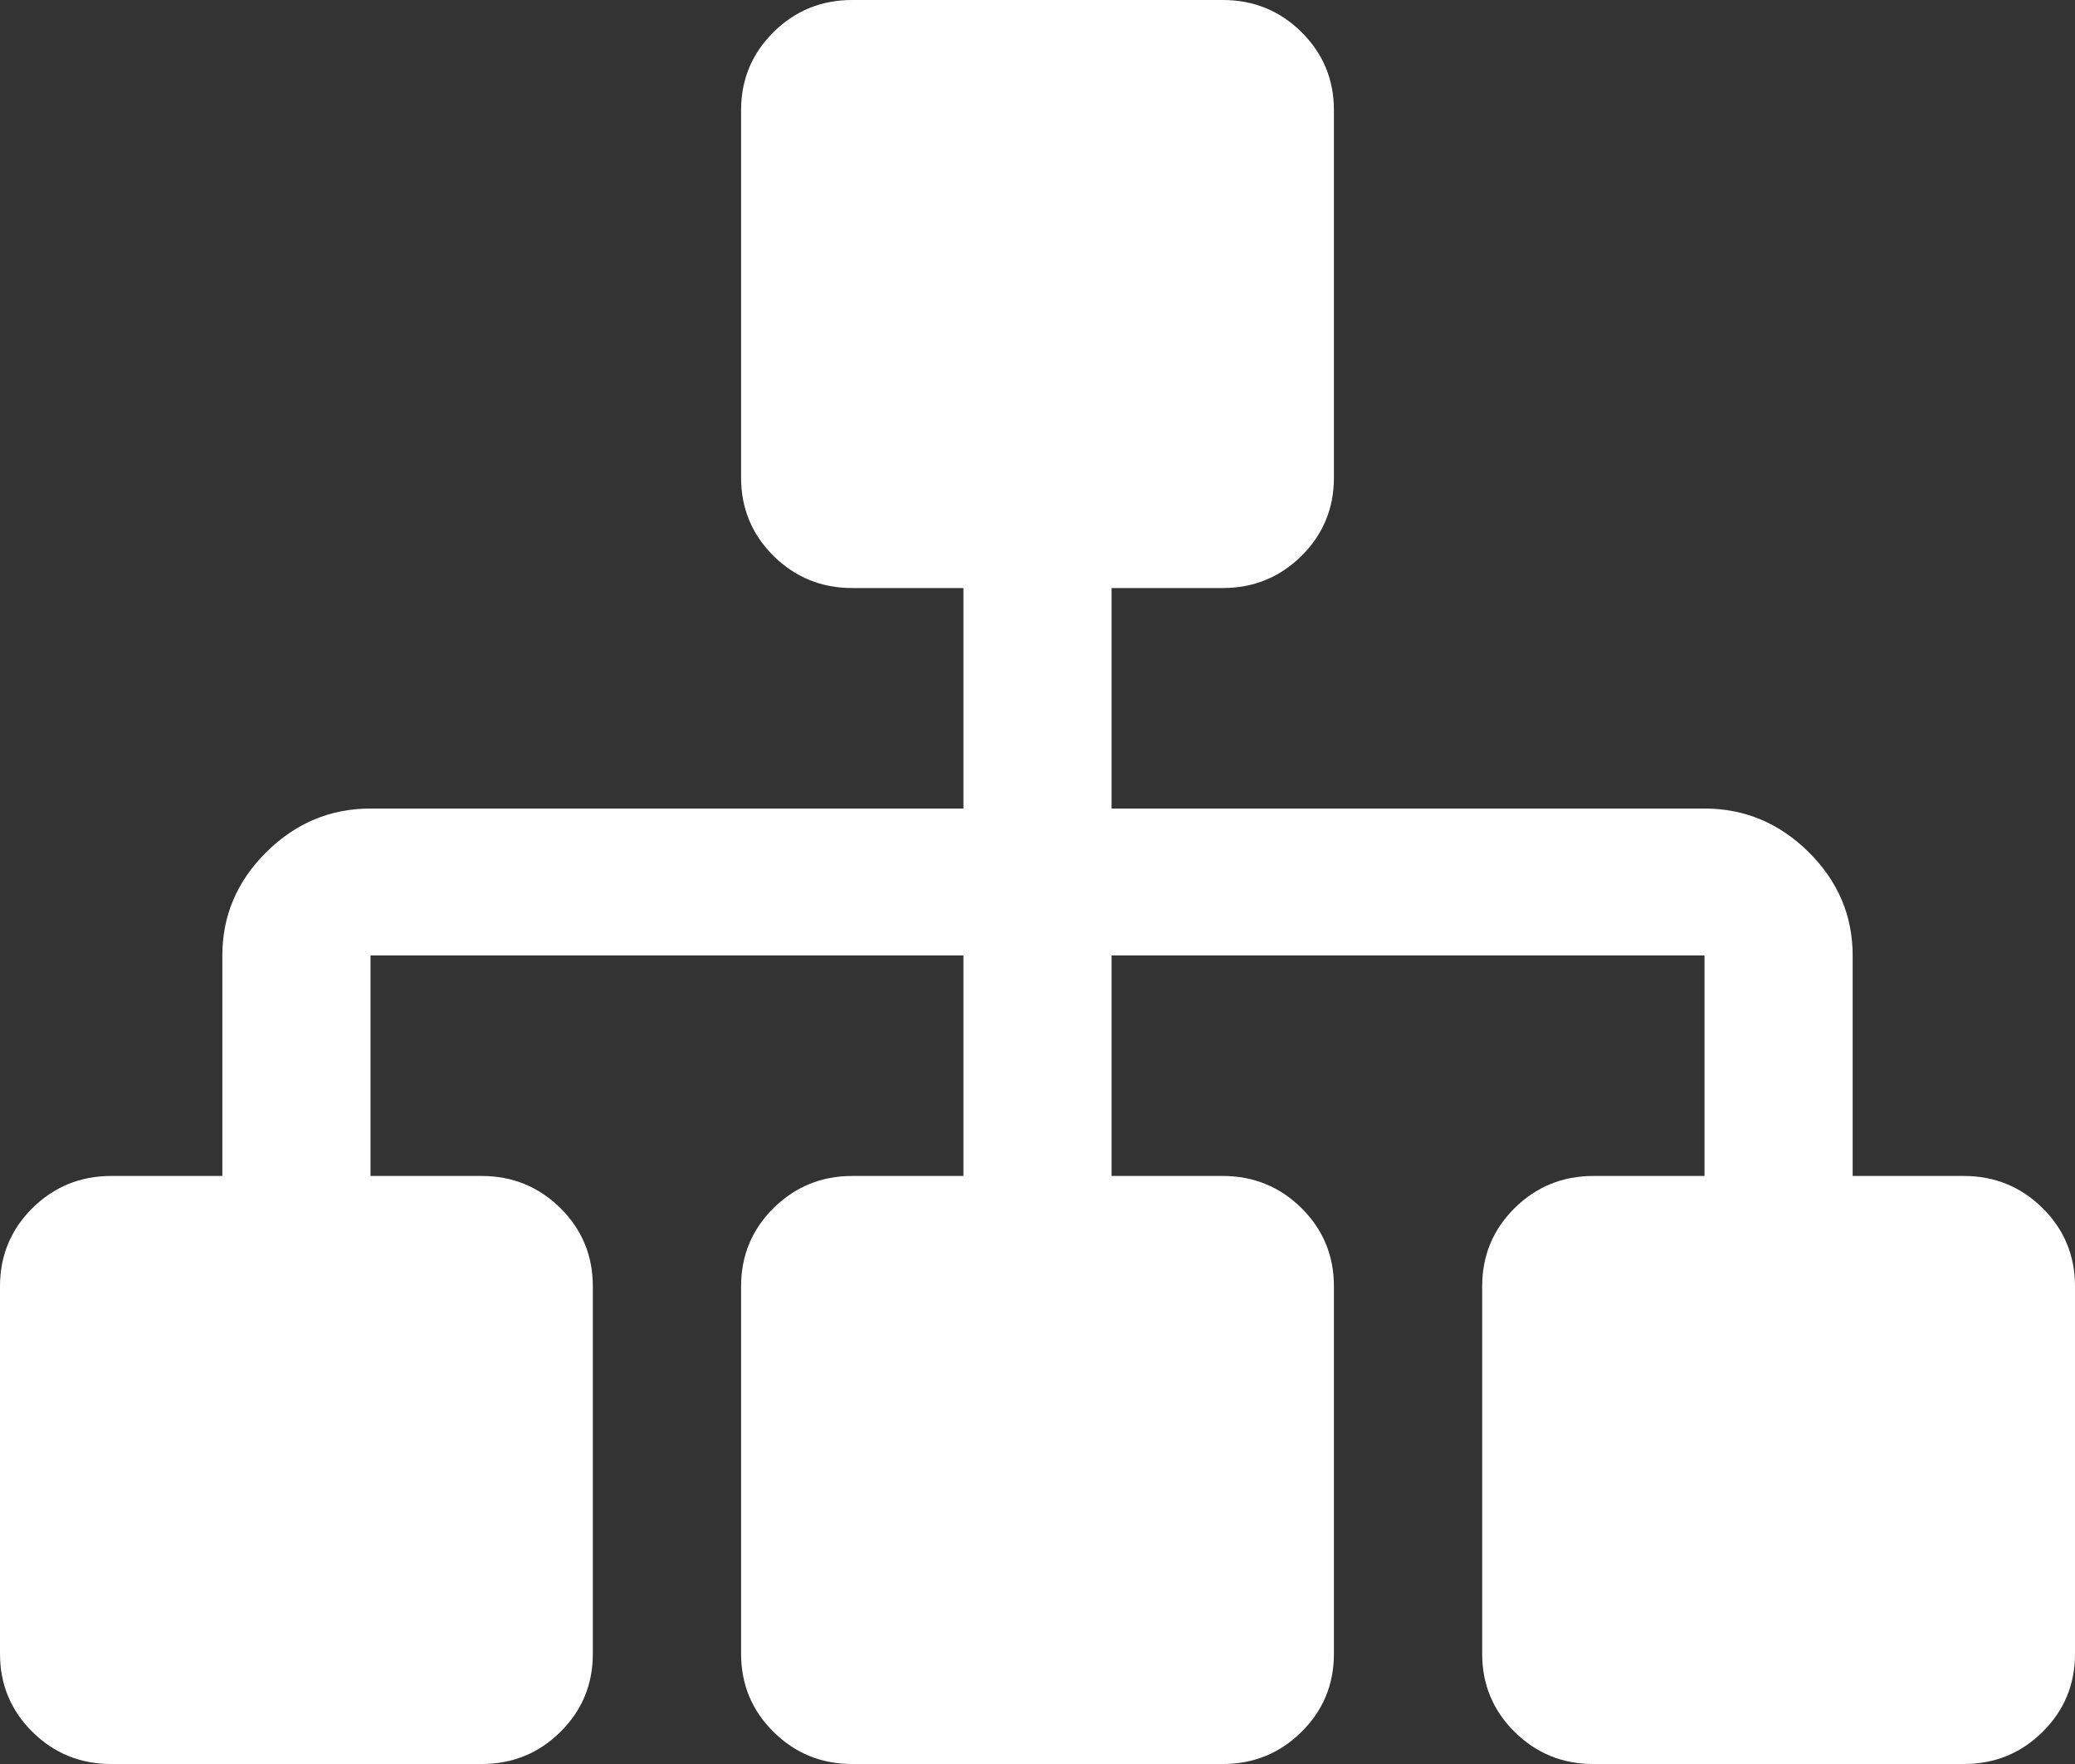 ﻿<?xml version="1.0" encoding="utf-8"?>
<svg version="1.1" xmlns:xlink="http://www.w3.org/1999/xlink" width="20px" height="17px" xmlns="http://www.w3.org/2000/svg">
  <rect width="100%" height="100%" fill="#333333" stroke="none"/>
  <g transform="matrix(1 0 0 1 -256 -3 )">
    <path d="M 19.688 11.643  C 19.896 11.85  20 12.101  20 12.396  L 20 15.938  C 20 16.233  19.896 16.484  19.688 16.69  C 19.479 16.897  19.226 17  18.929 17  L 15.357 17  C 15.06 17  14.807 16.897  14.598 16.69  C 14.39 16.484  14.286 16.233  14.286 15.938  L 14.286 12.396  C 14.286 12.101  14.39 11.85  14.598 11.643  C 14.807 11.437  15.06 11.333  15.357 11.333  L 16.429 11.333  L 16.429 9.208  L 10.714 9.208  L 10.714 11.333  L 11.786 11.333  C 12.083 11.333  12.336 11.437  12.545 11.643  C 12.753 11.85  12.857 12.101  12.857 12.396  L 12.857 15.938  C 12.857 16.233  12.753 16.484  12.545 16.69  C 12.336 16.897  12.083 17  11.786 17  L 8.214 17  C 7.917 17  7.664 16.897  7.455 16.69  C 7.247 16.484  7.143 16.233  7.143 15.938  L 7.143 12.396  C 7.143 12.101  7.247 11.85  7.455 11.643  C 7.664 11.437  7.917 11.333  8.214 11.333  L 9.286 11.333  L 9.286 9.208  L 3.571 9.208  L 3.571 11.333  L 4.643 11.333  C 4.94 11.333  5.193 11.437  5.402 11.643  C 5.61 11.85  5.714 12.101  5.714 12.396  L 5.714 15.938  C 5.714 16.233  5.61 16.484  5.402 16.69  C 5.193 16.897  4.94 17  4.643 17  L 1.071 17  C 0.774 17  0.521 16.897  0.312 16.69  C 0.104 16.484  0 16.233  0 15.938  L 0 12.396  C 0 12.101  0.104 11.85  0.312 11.643  C 0.521 11.437  0.774 11.333  1.071 11.333  L 2.143 11.333  L 2.143 9.208  C 2.143 8.825  2.284 8.493  2.567 8.212  C 2.85 7.932  3.185 7.792  3.571 7.792  L 9.286 7.792  L 9.286 5.667  L 8.214 5.667  C 7.917 5.667  7.664 5.563  7.455 5.357  C 7.247 5.15  7.143 4.899  7.143 4.604  L 7.143 1.062  C 7.143 0.767  7.247 0.516  7.455 0.31  C 7.664 0.103  7.917 0  8.214 0  L 11.786 0  C 12.083 0  12.336 0.103  12.545 0.31  C 12.753 0.516  12.857 0.767  12.857 1.062  L 12.857 4.604  C 12.857 4.899  12.753 5.15  12.545 5.357  C 12.336 5.563  12.083 5.667  11.786 5.667  L 10.714 5.667  L 10.714 7.792  L 16.429 7.792  C 16.815 7.792  17.15 7.932  17.433 8.212  C 17.716 8.493  17.857 8.825  17.857 9.208  L 17.857 11.333  L 18.929 11.333  C 19.226 11.333  19.479 11.437  19.688 11.643  Z " fill-rule="nonzero" fill="#ffffff" stroke="none" transform="matrix(1 0 0 1 256 3 )" />
  </g>
</svg>